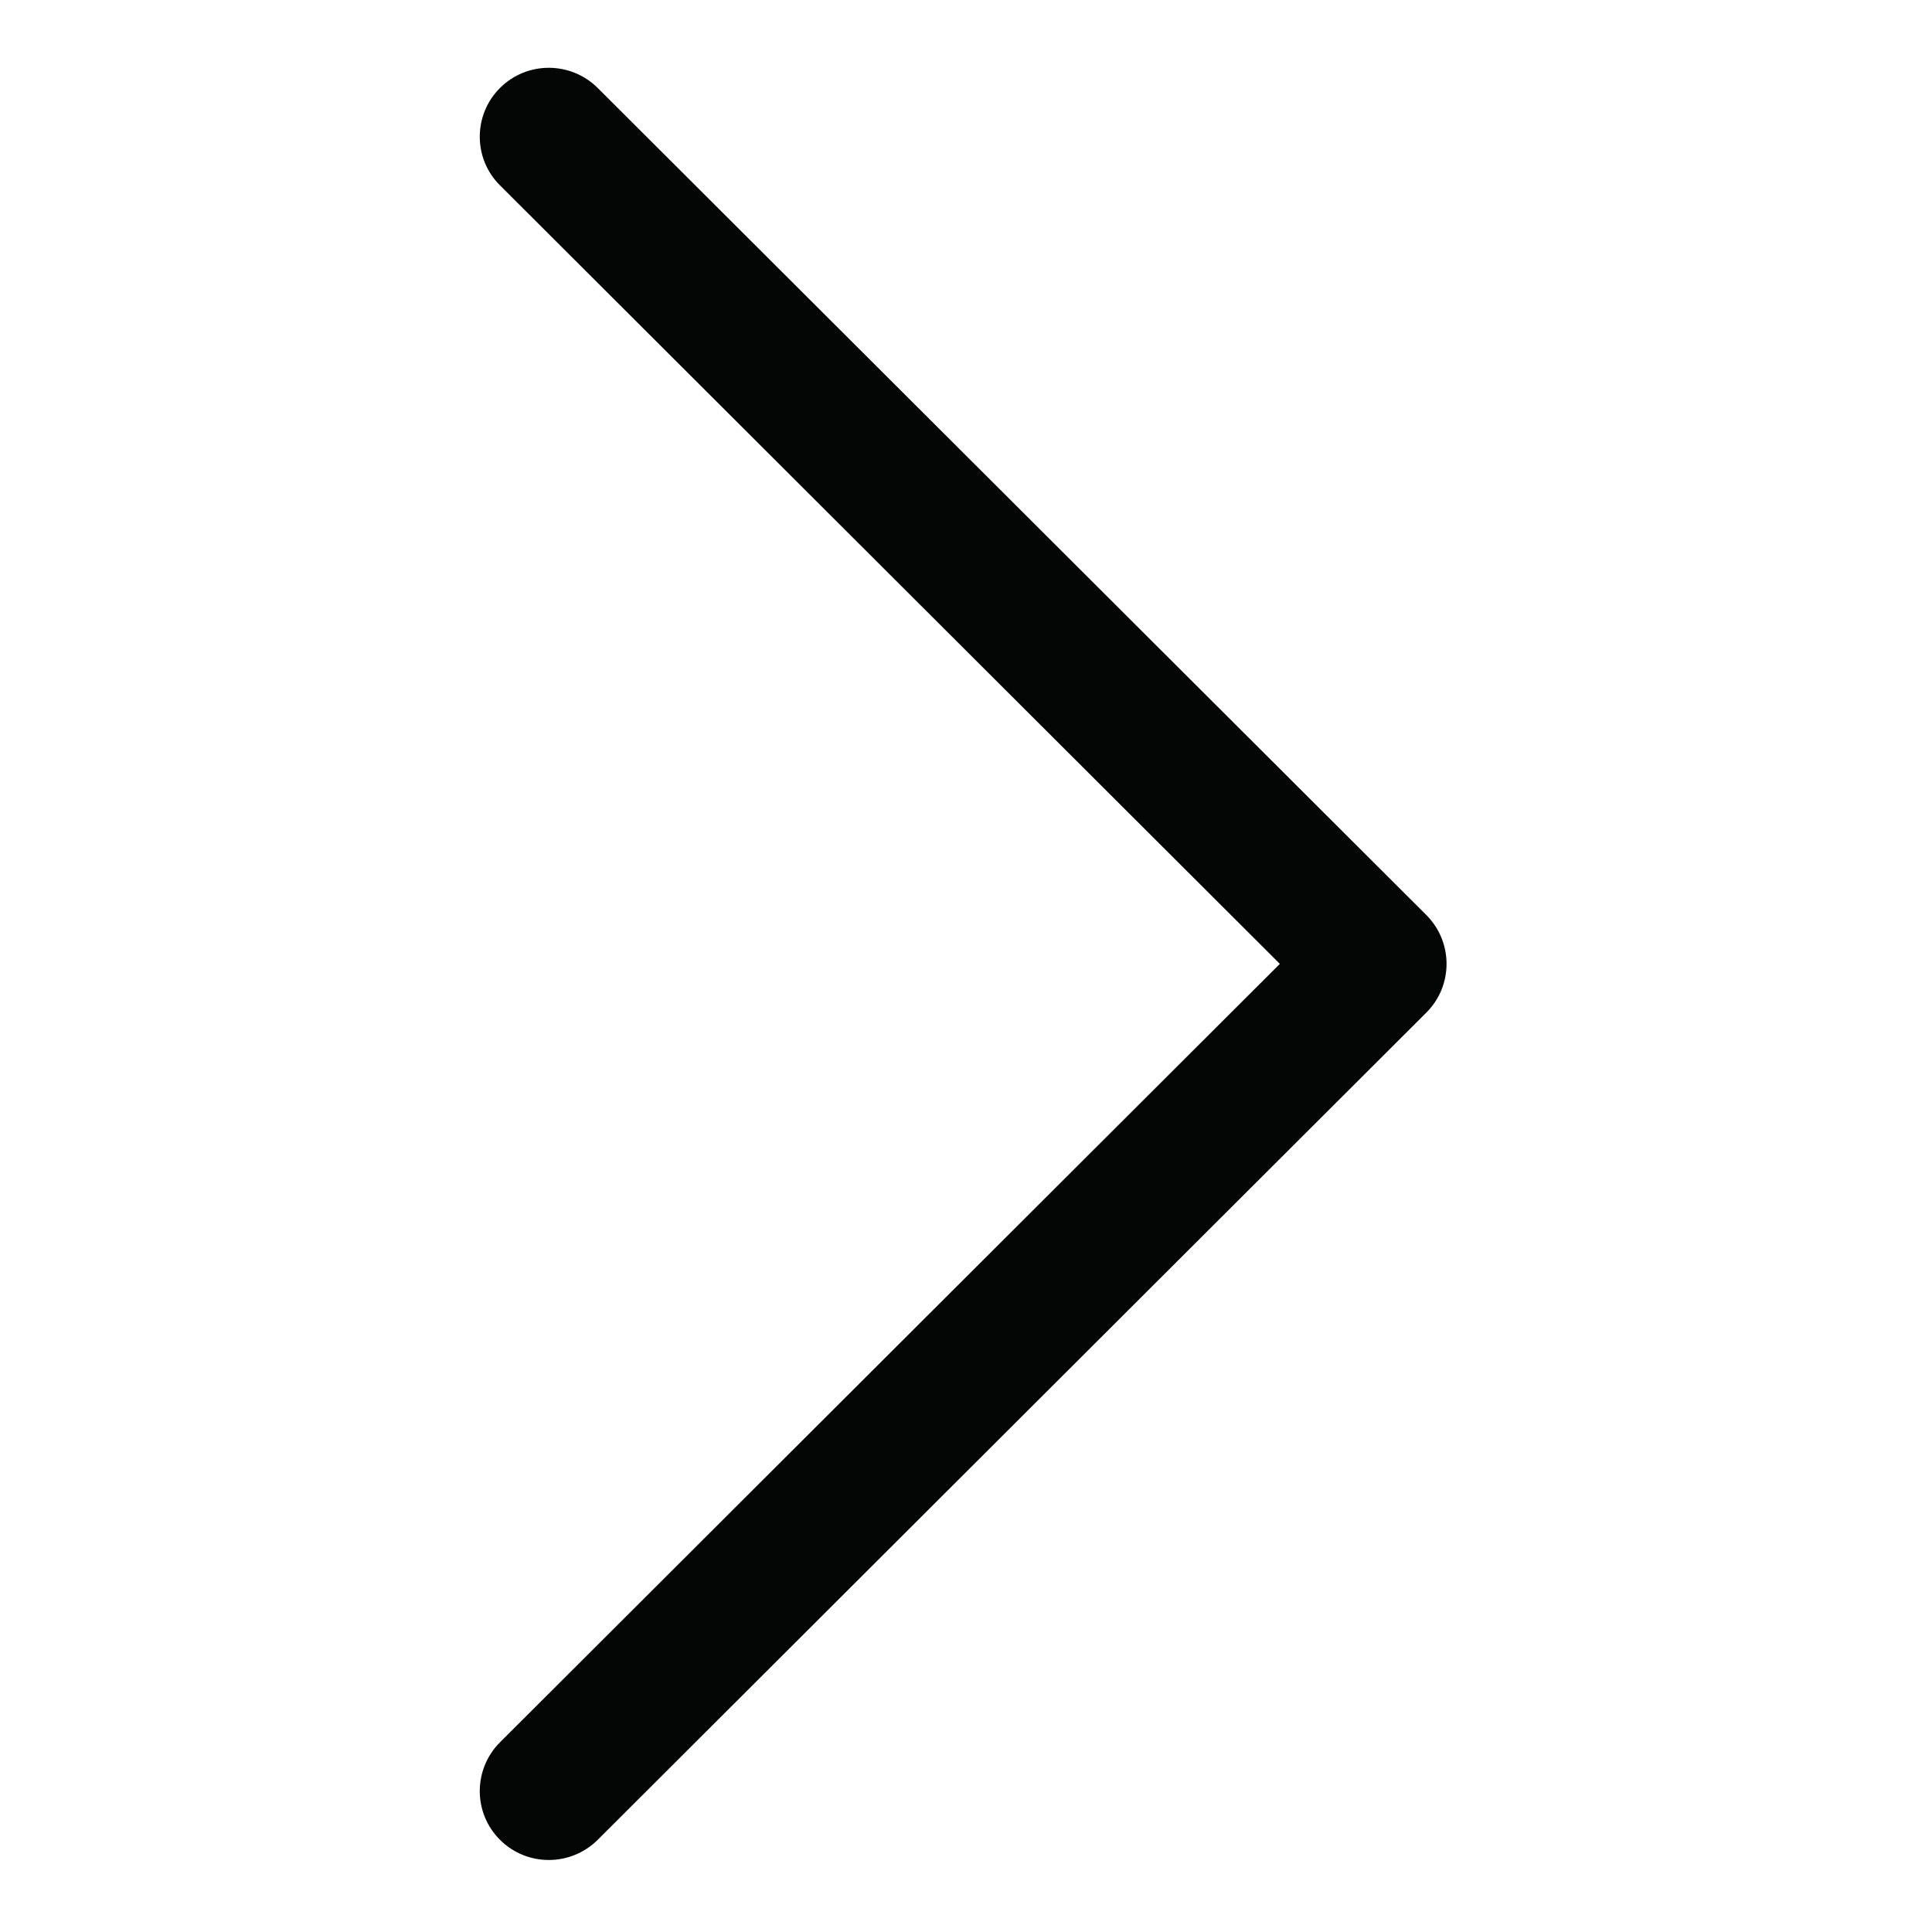 <svg xmlns="http://www.w3.org/2000/svg" xmlns:xlink="http://www.w3.org/1999/xlink" width="500" zoomAndPan="magnify" viewBox="0 0 375 375" height="500" preserveAspectRatio="xMidYMid meet" version="1.0"><path fill="#040606" d="M 97.047 357.109 C 91.816 351.891 91.816 343.426 97.047 338.176 L 248.418 187.09 L 97.047 35.977 C 91.816 30.789 91.816 22.293 97.047 17.074 C 102.277 11.855 110.754 11.855 116.016 17.074 L 276.855 177.609 C 282.082 182.859 282.082 191.324 276.855 196.543 L 116.016 357.109 C 110.754 362.328 102.277 362.328 97.047 357.109 " fill-opacity="1" fill-rule="nonzero"/></svg>